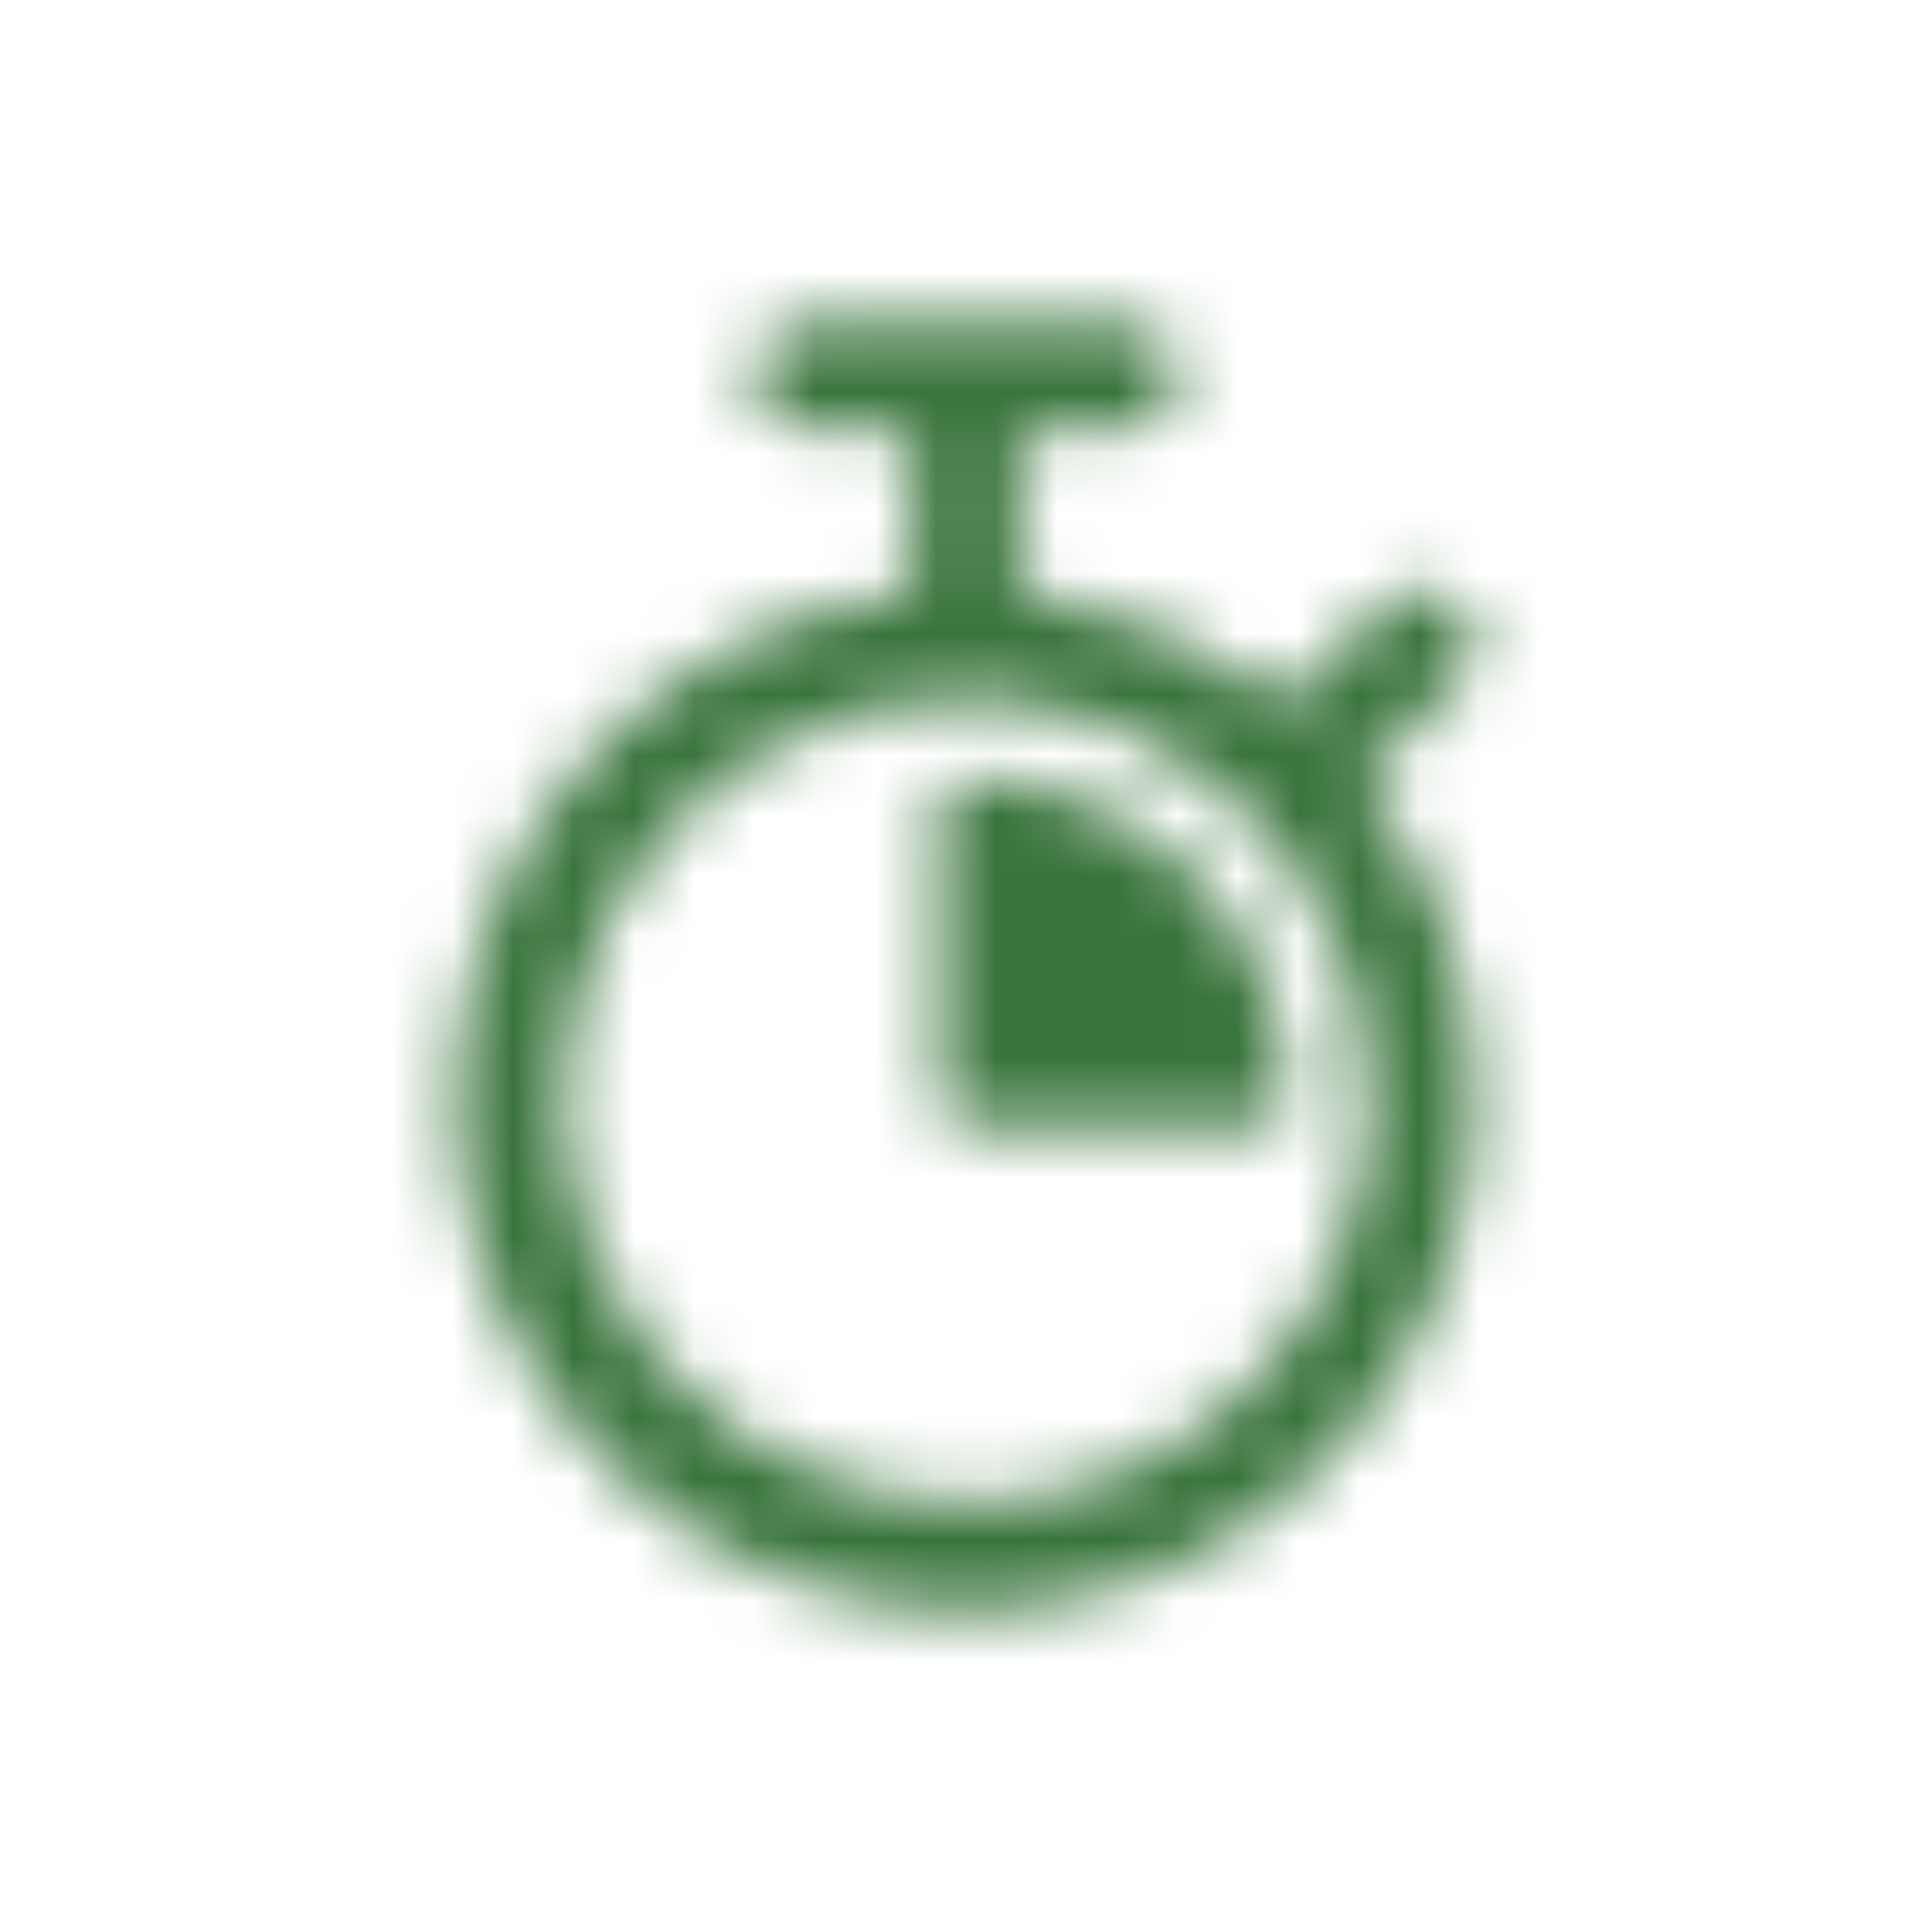 <svg width="32" height="32" viewBox="0 0 32 32" fill="none" xmlns="http://www.w3.org/2000/svg">
<mask id="mask0" mask-type="alpha" maskUnits="userSpaceOnUse" x="7" y="5" width="18" height="22">
<path d="M16 12.889C15.882 12.889 15.769 12.936 15.686 13.019C15.602 13.102 15.556 13.216 15.556 13.333V18.222C15.556 18.34 15.602 18.453 15.686 18.537C15.769 18.62 15.882 18.667 16 18.667H20.889C21.007 18.667 21.12 18.62 21.203 18.537C21.287 18.453 21.333 18.34 21.333 18.222C21.332 16.808 20.77 15.453 19.77 14.453C18.77 13.453 17.414 12.89 16 12.889Z" fill="#111111"/>
<path d="M22.672 13.057C22.639 13.014 22.622 12.961 22.626 12.907C22.629 12.853 22.652 12.802 22.691 12.764L24.158 11.296C24.243 11.214 24.311 11.116 24.357 11.007C24.404 10.899 24.428 10.782 24.43 10.664C24.431 10.546 24.408 10.429 24.363 10.32C24.319 10.211 24.253 10.111 24.169 10.028C24.086 9.945 23.986 9.879 23.877 9.834C23.768 9.789 23.651 9.767 23.533 9.768C23.415 9.769 23.298 9.793 23.19 9.84C23.081 9.886 22.983 9.954 22.901 10.039L21.429 11.511C21.391 11.549 21.34 11.572 21.287 11.575C21.233 11.579 21.18 11.563 21.137 11.53C19.958 10.62 18.559 10.04 17.083 9.849C17.029 9.842 16.98 9.816 16.944 9.775C16.909 9.735 16.889 9.682 16.889 9.628V7.334C16.889 7.305 16.894 7.276 16.905 7.249C16.917 7.222 16.933 7.197 16.954 7.176C16.974 7.156 16.999 7.139 17.026 7.128C17.053 7.117 17.082 7.111 17.111 7.111H18.667C18.902 7.111 19.128 7.017 19.295 6.851C19.462 6.684 19.555 6.458 19.555 6.222C19.555 5.986 19.462 5.76 19.295 5.594C19.128 5.427 18.902 5.333 18.667 5.333H13.333C13.098 5.333 12.871 5.427 12.705 5.594C12.538 5.76 12.444 5.986 12.444 6.222C12.444 6.458 12.538 6.684 12.705 6.851C12.871 7.017 13.098 7.111 13.333 7.111H14.889C14.948 7.111 15.004 7.134 15.046 7.176C15.088 7.218 15.111 7.274 15.111 7.333V9.628C15.111 9.682 15.092 9.735 15.056 9.775C15.02 9.816 14.971 9.842 14.917 9.849C13.068 10.085 11.348 10.926 10.026 12.241C8.704 13.555 7.853 15.27 7.606 17.119C7.36 18.967 7.731 20.845 8.662 22.46C9.594 24.075 11.033 25.338 12.756 26.05C14.479 26.763 16.389 26.887 18.189 26.401C19.99 25.916 21.579 24.849 22.71 23.367C23.842 21.884 24.451 20.07 24.444 18.205C24.437 16.341 23.814 14.531 22.672 13.057ZM16 24.889C14.681 24.889 13.393 24.498 12.296 23.765C11.2 23.033 10.345 21.991 9.841 20.773C9.336 19.555 9.204 18.215 9.461 16.922C9.719 15.628 10.354 14.44 11.286 13.508C12.218 12.576 13.406 11.941 14.699 11.684C15.993 11.426 17.333 11.558 18.551 12.063C19.769 12.568 20.811 13.422 21.543 14.518C22.276 15.615 22.667 16.904 22.667 18.222C22.665 19.99 21.962 21.684 20.712 22.934C19.462 24.184 17.767 24.887 16 24.889Z" fill="#111111"/>
</mask>
<g mask="url(#mask0)">
<rect width="32" height="32" fill="#39743C"/>
</g>
</svg>
